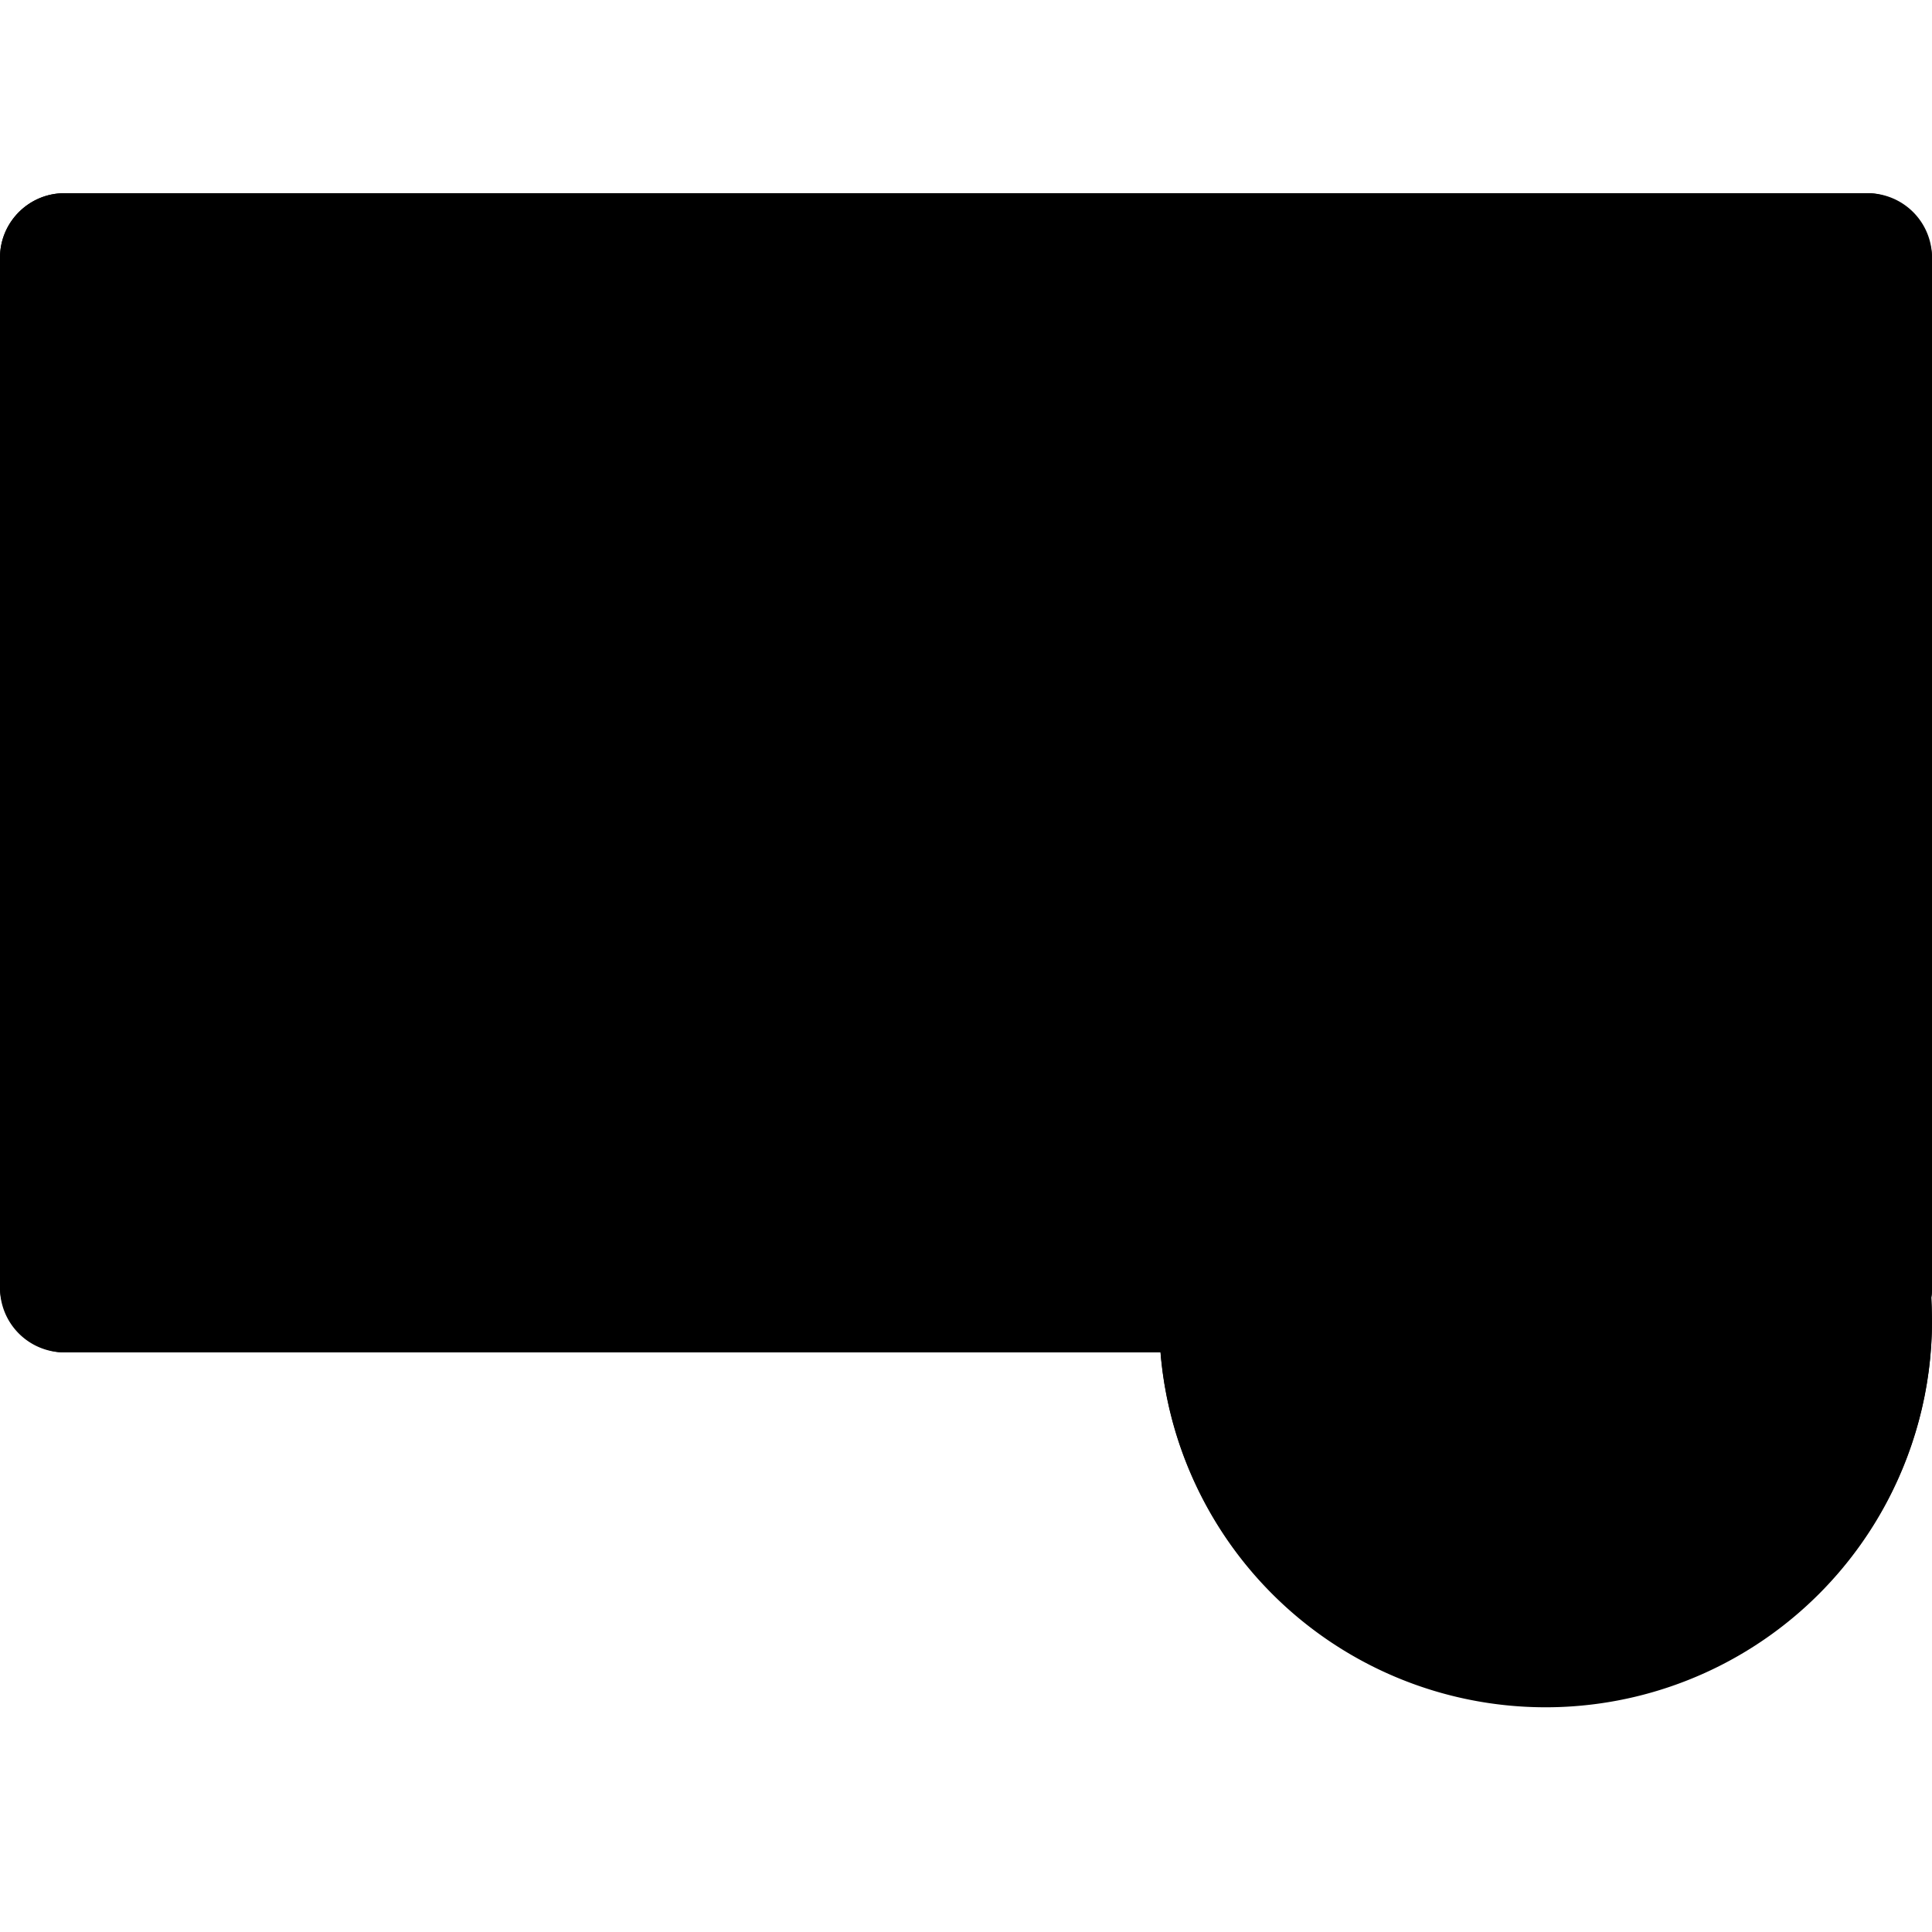 <svg xmlns="http://www.w3.org/2000/svg" width="60" height="60" viewBox="0 0 60 60" class="heroicon-envelope-search heroicon heroicon-sm">
    <rect class="heroicon-envelope-search-body heroicon-component-fill" width="60" height="36" y="6" rx="2"></rect>
    <path class="heroicon-envelope-search-sides heroicon-component-accent heroicon-component-fill" d="M55 31.25V11l4-4v29.2a12.04 12.04 0 0 0-4-4.95zM1 7l4 4v26l-4 4V7z"></path>
    <circle class="heroicon-envelope-search-circle heroicon-component-accent heroicon-component-fill" cx="48" cy="41" r="12"></circle>
    <path class="heroicon-envelope-search-symbol heroicon-component-fill" d="M51.24 35.76a6 6 0 0 1 1.18 6.83l1.36 1.36.7.7-.7.71-1.42 1.42-.7.7-.71-.7-1.36-1.36a6 6 0 1 1 1.65-9.66zm-5.65 2.83a2 2 0 1 0 2.82 2.82 2 2 0 0 0-2.82-2.82z"></path>
    <polygon class="heroicon-shadows" points="2 9 30 32 58 9 59 9 30 35 1 9"></polygon>
    <path class="heroicon-outline" fill-rule="nonzero" d="M60 40c0 .1 0 .2-.02.29L60 41a12 12 0 0 1-23.96 1H2a2 2 0 0 1-2-2V8c0-1.1.9-2 2-2h56a2 2 0 0 1 2 2v32zM4 11.2L2 9.6v28.8l2-1.6V11.2zM5 36l15-12L5 12v24zm-1.8 4h32.84a12 12 0 0 1 7.9-10.3l-5.54-4.42L30 32l-8.4-6.72L3.2 40zM48 29c2.61 0 5.03.83 7 2.25V12L40 24l6.38 5.1c.53-.06 1.07-.1 1.62-.1zm10 5.36V9.6l-2 1.6v20.86a12.2 12.2 0 0 1 2 2.3zM3.2 8L30 29.44 56.8 8H3.2zM48 51a10 10 0 1 0 0-20 10 10 0 0 0 0 20zm4.42-8.41l1.36 1.36.7.7-.7.71-1.42 1.42-.7.7-.71-.7-1.36-1.36a6 6 0 1 1 2.83-2.83zm-1.47 2.77l.7.71.71-.7.7-.7.01-.01v-.01l-1.9-1.9a5 5 0 1 0-1.41 1.42l1.19 1.2v-.01zm-1.76-3.31a3 3 0 1 1-4.38-4.1 3 3 0 0 1 4.38 4.1zm-.67-3.38a2.02 2.02 0 1 0-2.86 2.84 2.02 2.02 0 0 0 2.85-2.84h.01z"></path>
</svg>
